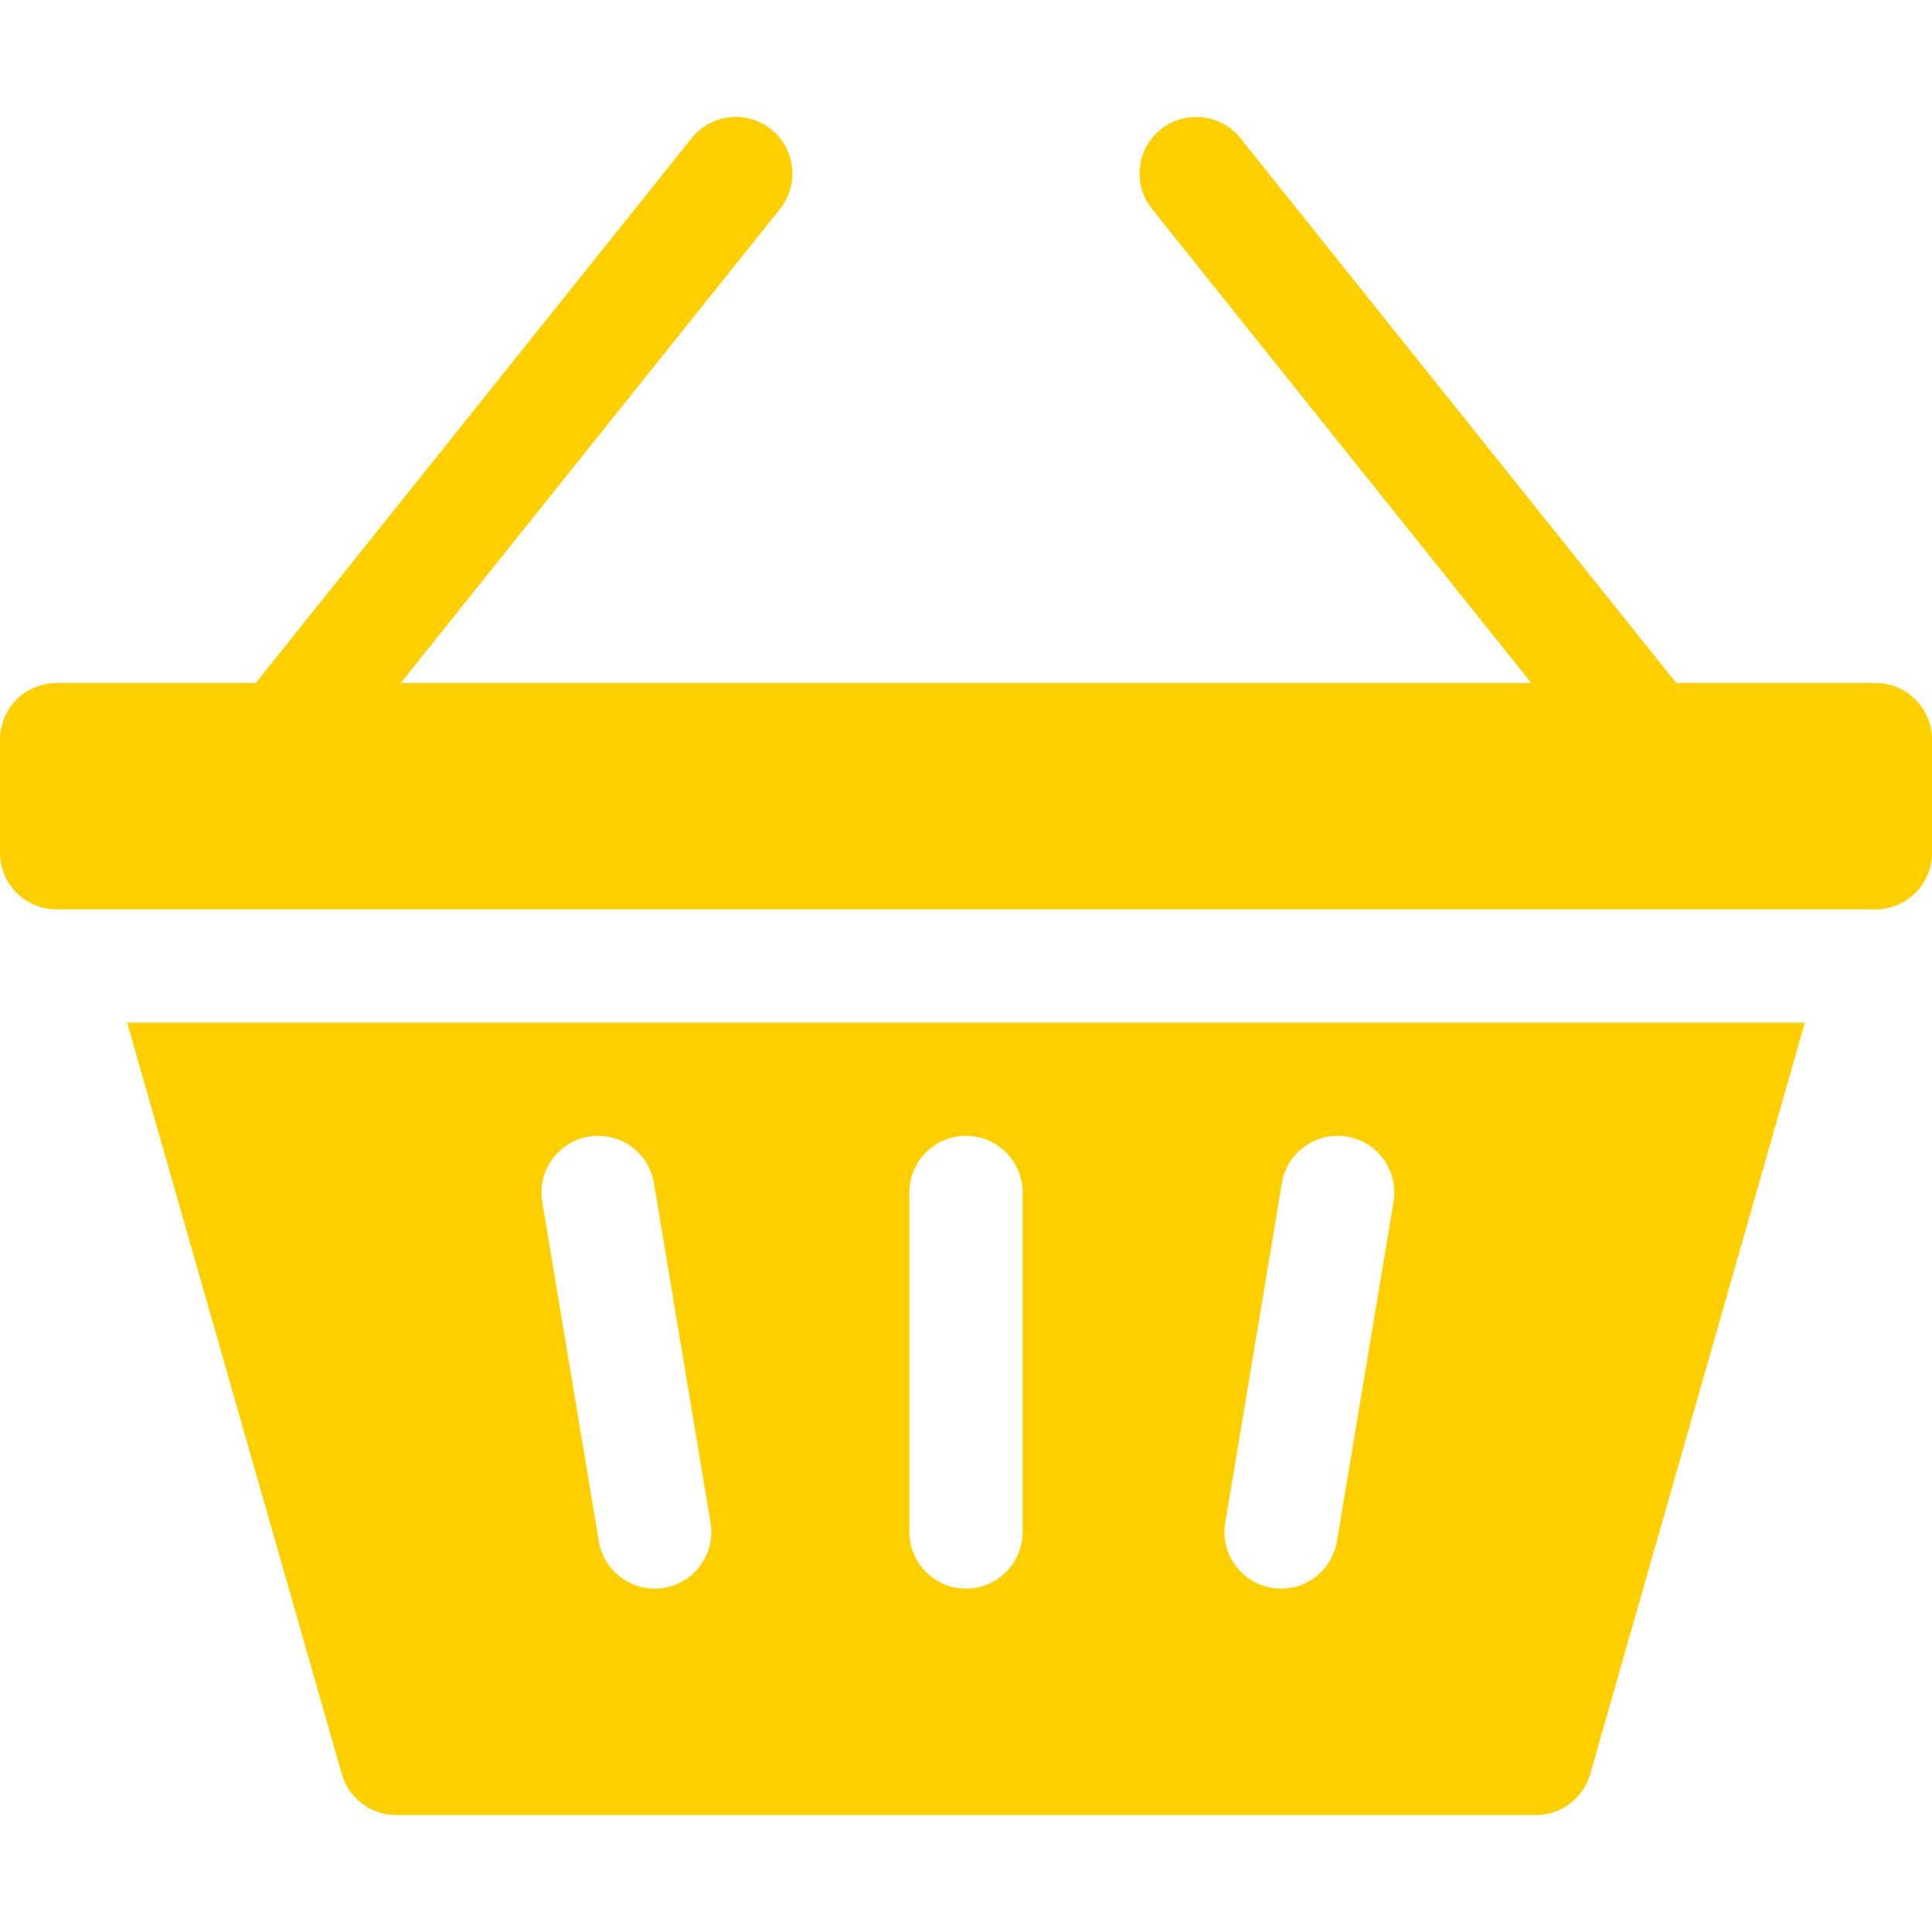<svg width="30" height="30" viewBox="0 0 30 30" fill="none" xmlns="http://www.w3.org/2000/svg">
<g clip-path="url(#clip0)">
<path d="M29.121 10.605H26.028L19.261 2.146C18.957 1.767 18.404 1.706 18.025 2.009C17.646 2.312 17.585 2.865 17.888 3.244L23.777 10.605H6.223L12.112 3.244C12.415 2.865 12.354 2.312 11.975 2.009C11.596 1.706 11.043 1.767 10.739 2.146L3.972 10.605H0.879C0.394 10.605 0 10.999 0 11.484V13.242C0 13.728 0.394 14.121 0.879 14.121H29.121C29.607 14.121 30 13.728 30 13.242V11.484C30 10.999 29.607 10.605 29.121 10.605Z" fill="#FFCF00"/>
<path d="M5.307 27.546C5.415 27.924 5.76 28.184 6.152 28.184H23.848C24.24 28.184 24.585 27.924 24.693 27.546L28.026 15.879H1.974L5.307 27.546ZM19.026 23.645L19.905 18.371C19.984 17.892 20.437 17.569 20.916 17.649C21.395 17.729 21.718 18.181 21.639 18.66L20.76 23.934C20.688 24.363 20.316 24.668 19.894 24.668C19.846 24.668 19.797 24.664 19.748 24.656C19.269 24.576 18.946 24.123 19.026 23.645ZM14.121 18.516C14.121 18.03 14.515 17.637 15 17.637C15.485 17.637 15.879 18.03 15.879 18.516V23.789C15.879 24.274 15.485 24.668 15 24.668C14.515 24.668 14.121 24.274 14.121 23.789V18.516ZM9.143 17.649C9.622 17.569 10.074 17.892 10.154 18.371L11.033 23.645C11.113 24.123 10.789 24.576 10.31 24.656C10.262 24.664 10.213 24.668 10.165 24.668C9.743 24.668 9.371 24.364 9.299 23.934L8.42 18.66C8.34 18.181 8.664 17.729 9.143 17.649Z" fill="#FFCF00"/>
</g>
<defs>
<clipPath id="clip0">
<rect width="30" height="30" fill="white"/>
</clipPath>
</defs>
</svg>
